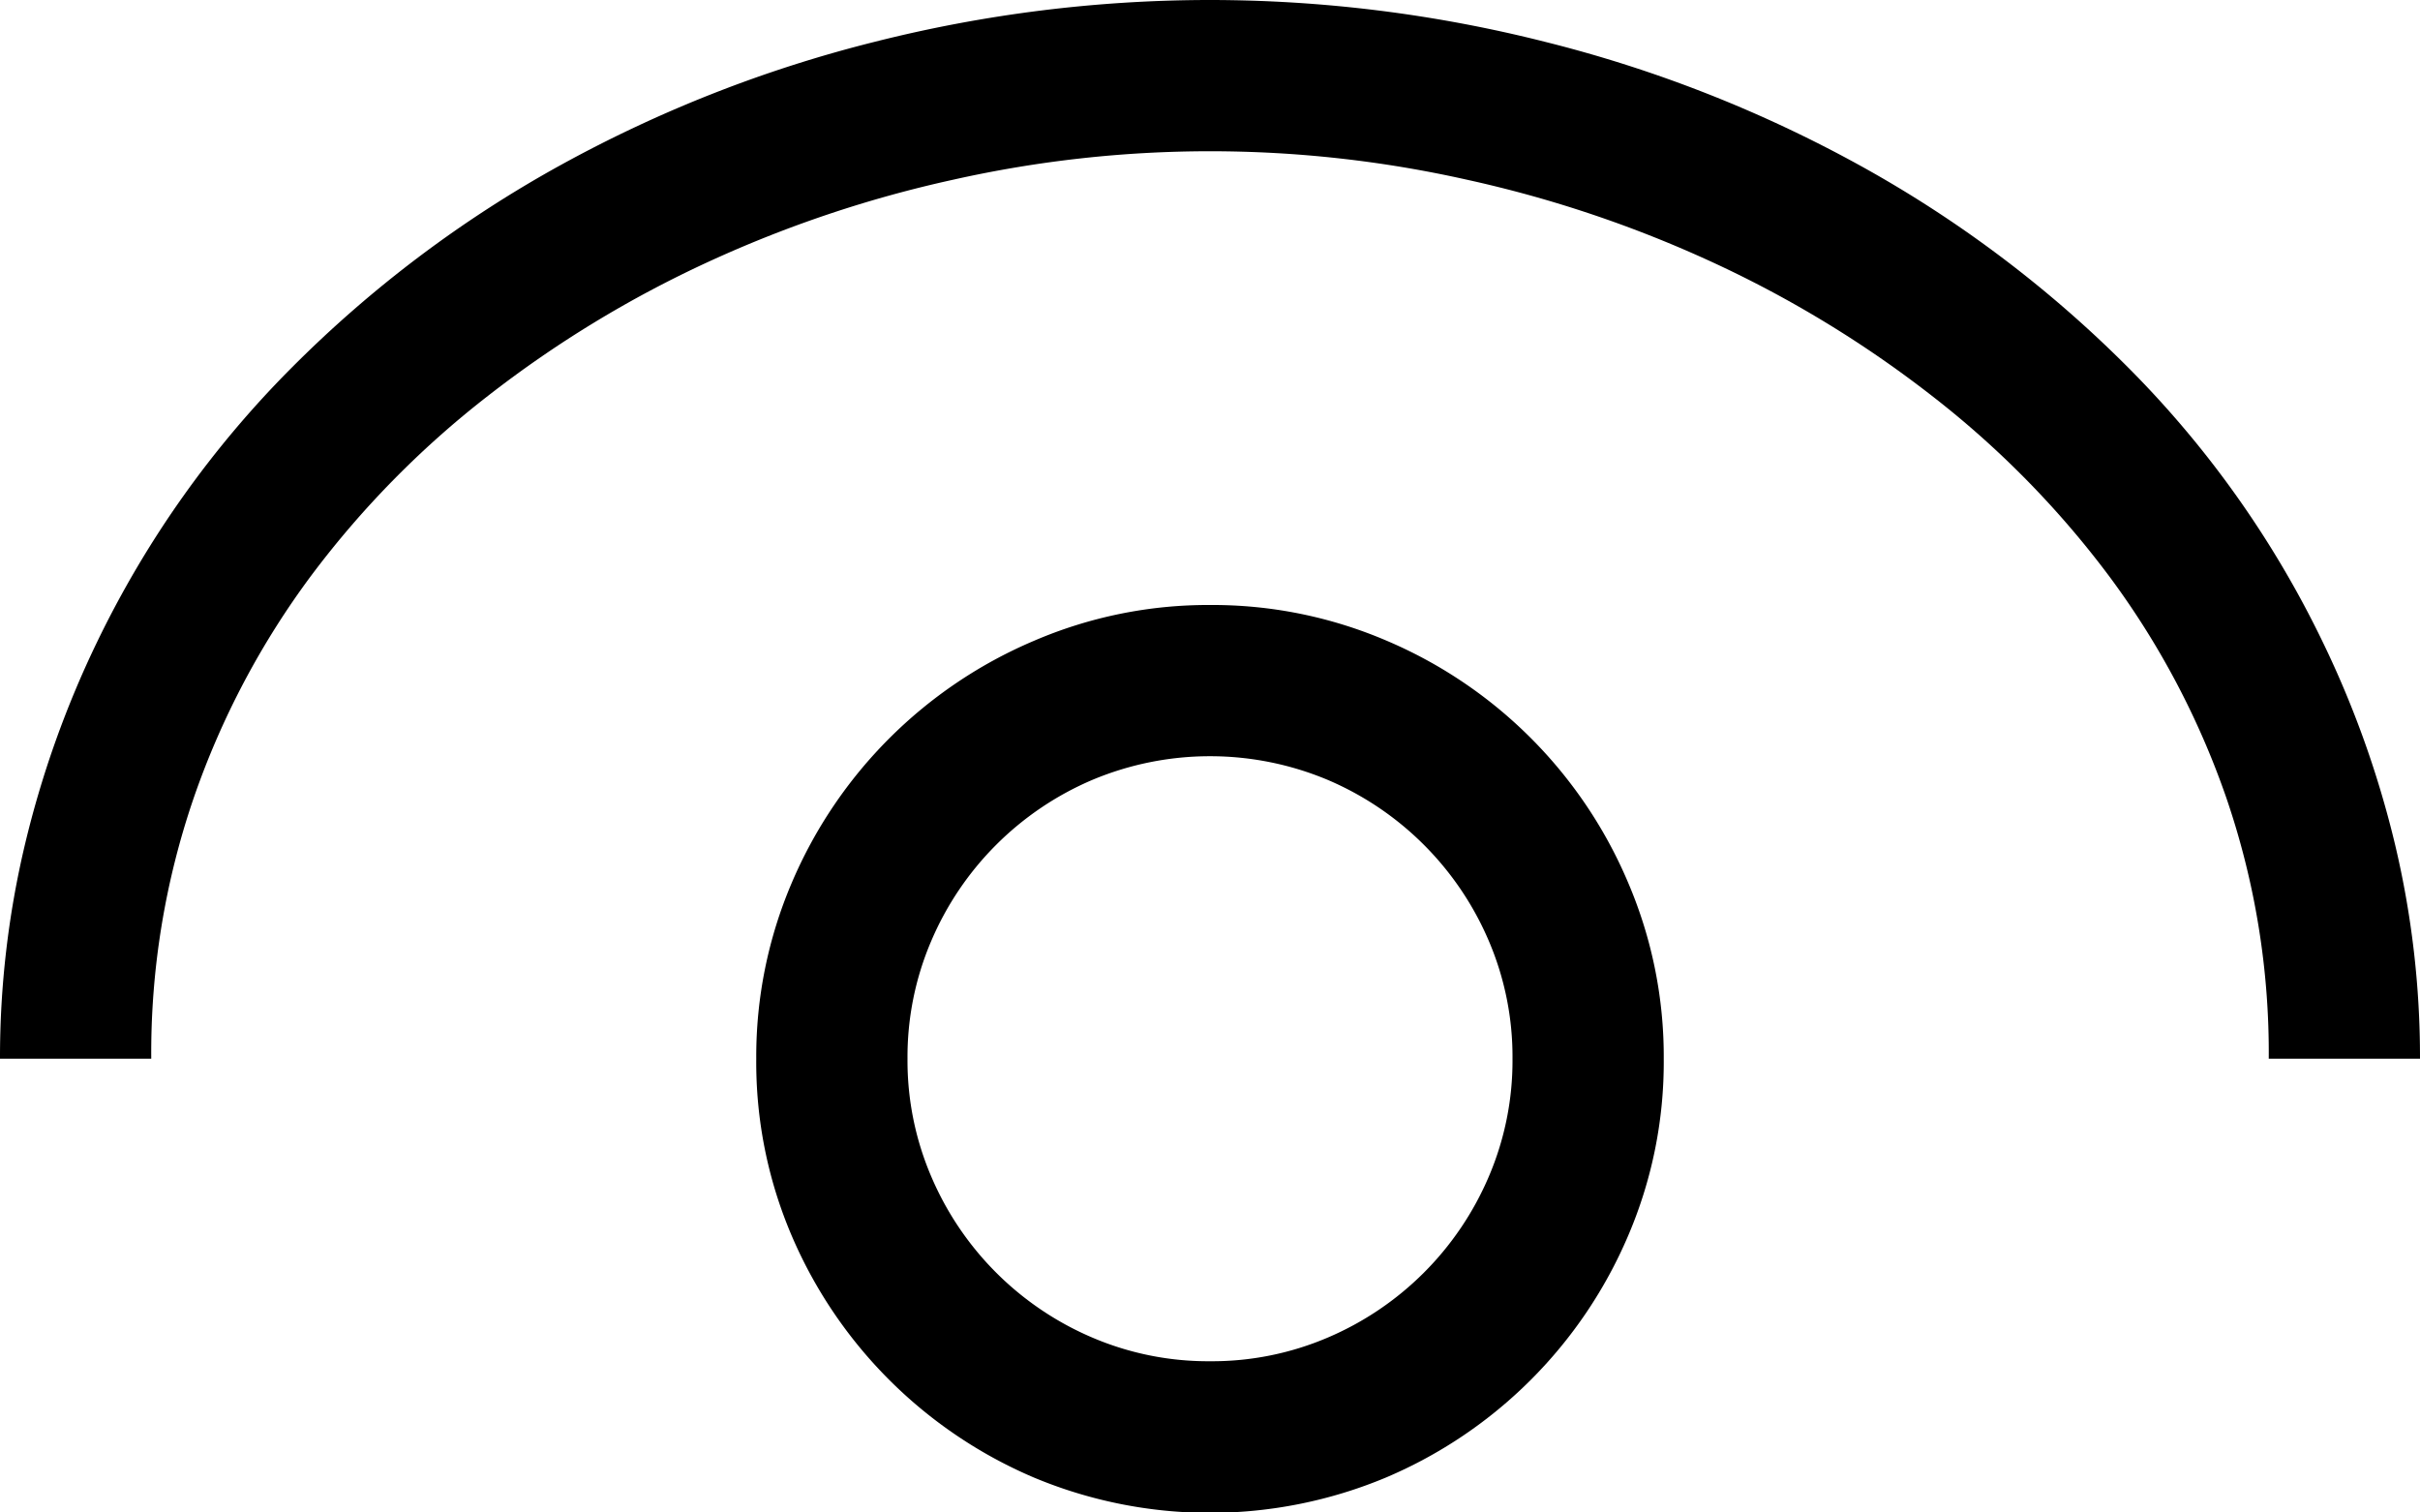 <svg xmlns="http://www.w3.org/2000/svg" viewBox="0 0 32 20"><path d="M16 8a5.847 5.847 0 0 1 2.328.469 6.025 6.025 0 0 1 3.2 3.2A5.847 5.847 0 0 1 22 14a5.831 5.831 0 0 1-.469 2.336 6.046 6.046 0 0 1-3.2 3.2 6.035 6.035 0 0 1-4.664 0 6.067 6.067 0 0 1-3.2-3.2A5.831 5.831 0 0 1 10 14a5.847 5.847 0 0 1 .469-2.325 6.046 6.046 0 0 1 3.2-3.2A5.83 5.83 0 0 1 16 8zm0 10a3.893 3.893 0 0 0 1.555-.312 4.031 4.031 0 0 0 2.133-2.133A3.893 3.893 0 0 0 20 14a3.893 3.893 0 0 0-.312-1.555 4.031 4.031 0 0 0-2.133-2.133 4.024 4.024 0 0 0-3.109 0 4.031 4.031 0 0 0-2.133 2.133A3.893 3.893 0 0 0 12 14a3.893 3.893 0 0 0 .313 1.555 4.031 4.031 0 0 0 2.133 2.133A3.893 3.893 0 0 0 16 18zm0-18a18.11 18.11 0 0 1 4.438.555 17.3 17.3 0 0 1 4.156 1.633 15.737 15.737 0 0 1 3.539 2.664A13.362 13.362 0 0 1 30.719 8.5a13.149 13.149 0 0 1 .953 2.675A12.174 12.174 0 0 1 32 14h-2a10.393 10.393 0 0 0-.562-3.453 10.864 10.864 0 0 0-1.555-2.937 12.444 12.444 0 0 0-2.336-2.375 14.817 14.817 0 0 0-2.9-1.766 15.872 15.872 0 0 0-3.256-1.094 15.516 15.516 0 0 0-6.781 0 15.872 15.872 0 0 0-3.258 1.094 14.817 14.817 0 0 0-2.9 1.766 12.444 12.444 0 0 0-2.335 2.374 10.864 10.864 0 0 0-1.554 2.938A10.393 10.393 0 0 0 2 14H0a12.174 12.174 0 0 1 .328-2.825 13.149 13.149 0 0 1 .953-2.68 13.362 13.362 0 0 1 2.586-3.643 15.737 15.737 0 0 1 3.539-2.665A17.3 17.3 0 0 1 11.562.554 18.11 18.11 0 0 1 16 0z"/></svg>